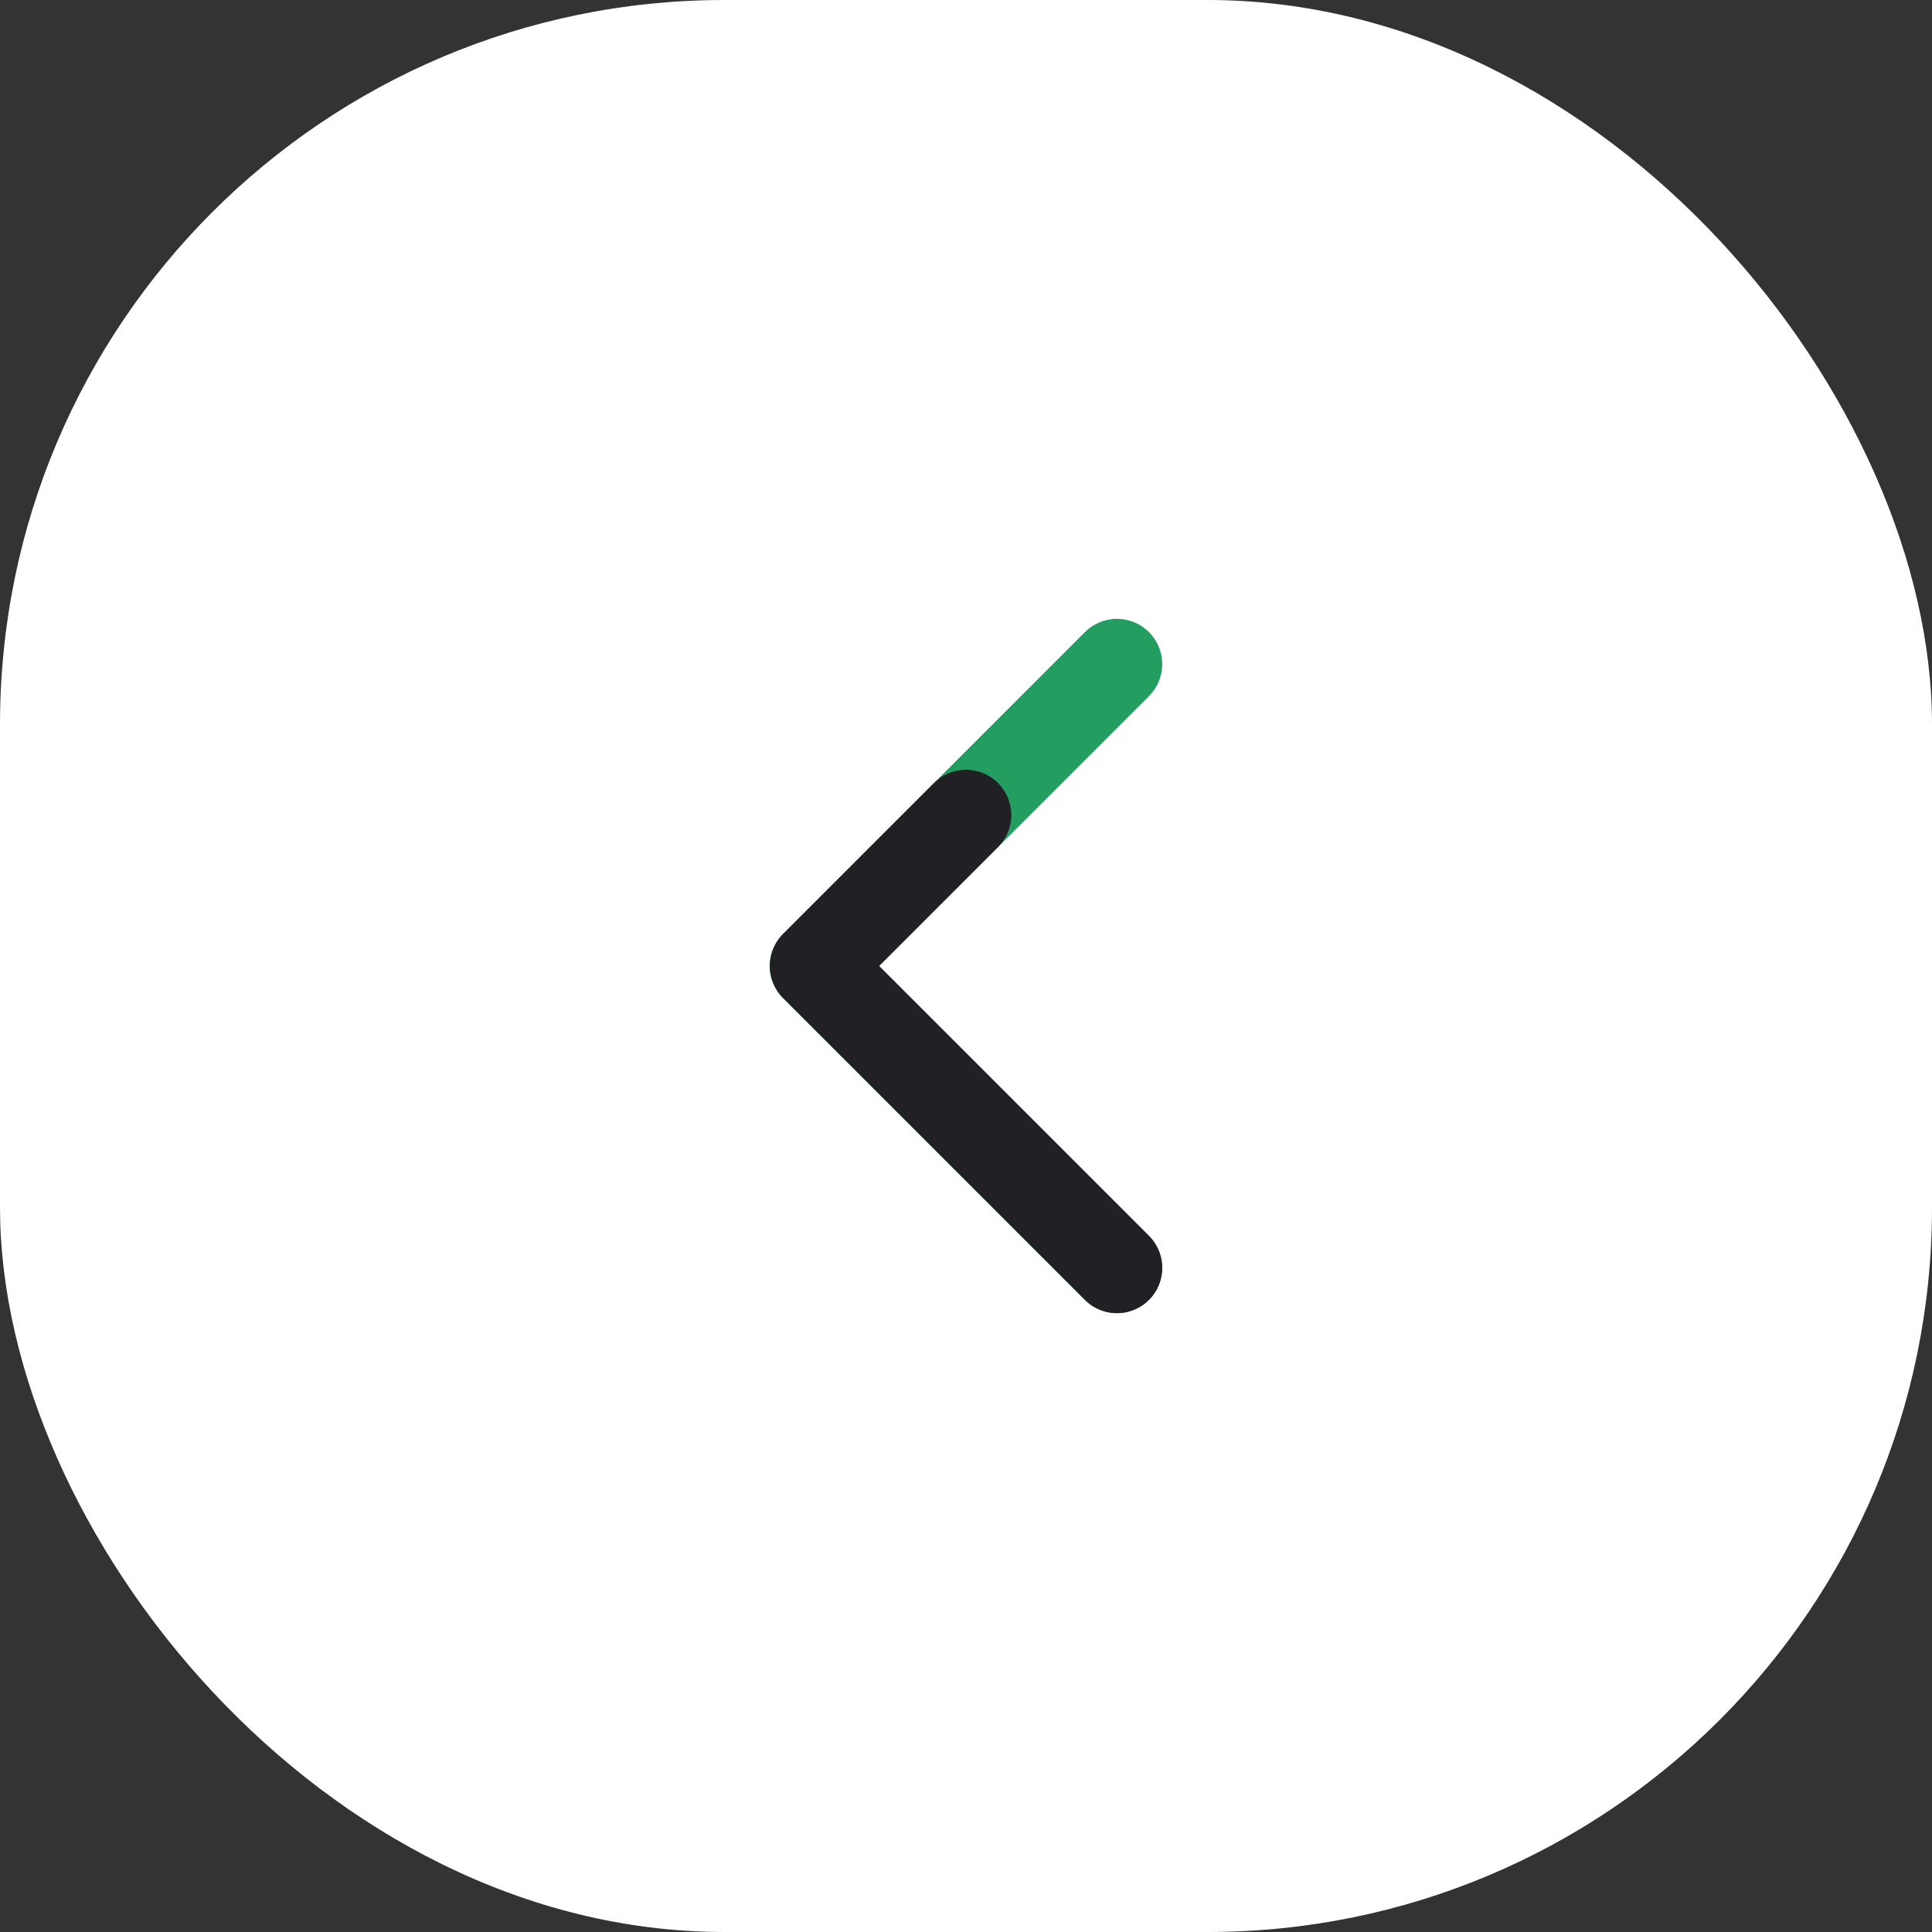 <svg width="32" height="32" viewBox="0 0 32 32" fill="none" xmlns="http://www.w3.org/2000/svg">
<rect x="0" y="0" width="32" height="32" fill="#333333" stroke="none"/>
<rect width="32" height="32" rx="12" fill="white"/>
<path d="M18.5 21L13.5 16L16 13.5L18.5 11" stroke="#239D60" stroke-width="1.5" stroke-linecap="round" stroke-linejoin="round"/>
<path d="M18.5 21L13.5 16L16 13.5" stroke="#212125" stroke-width="1.5" stroke-linecap="round" stroke-linejoin="round"/>
</svg>
